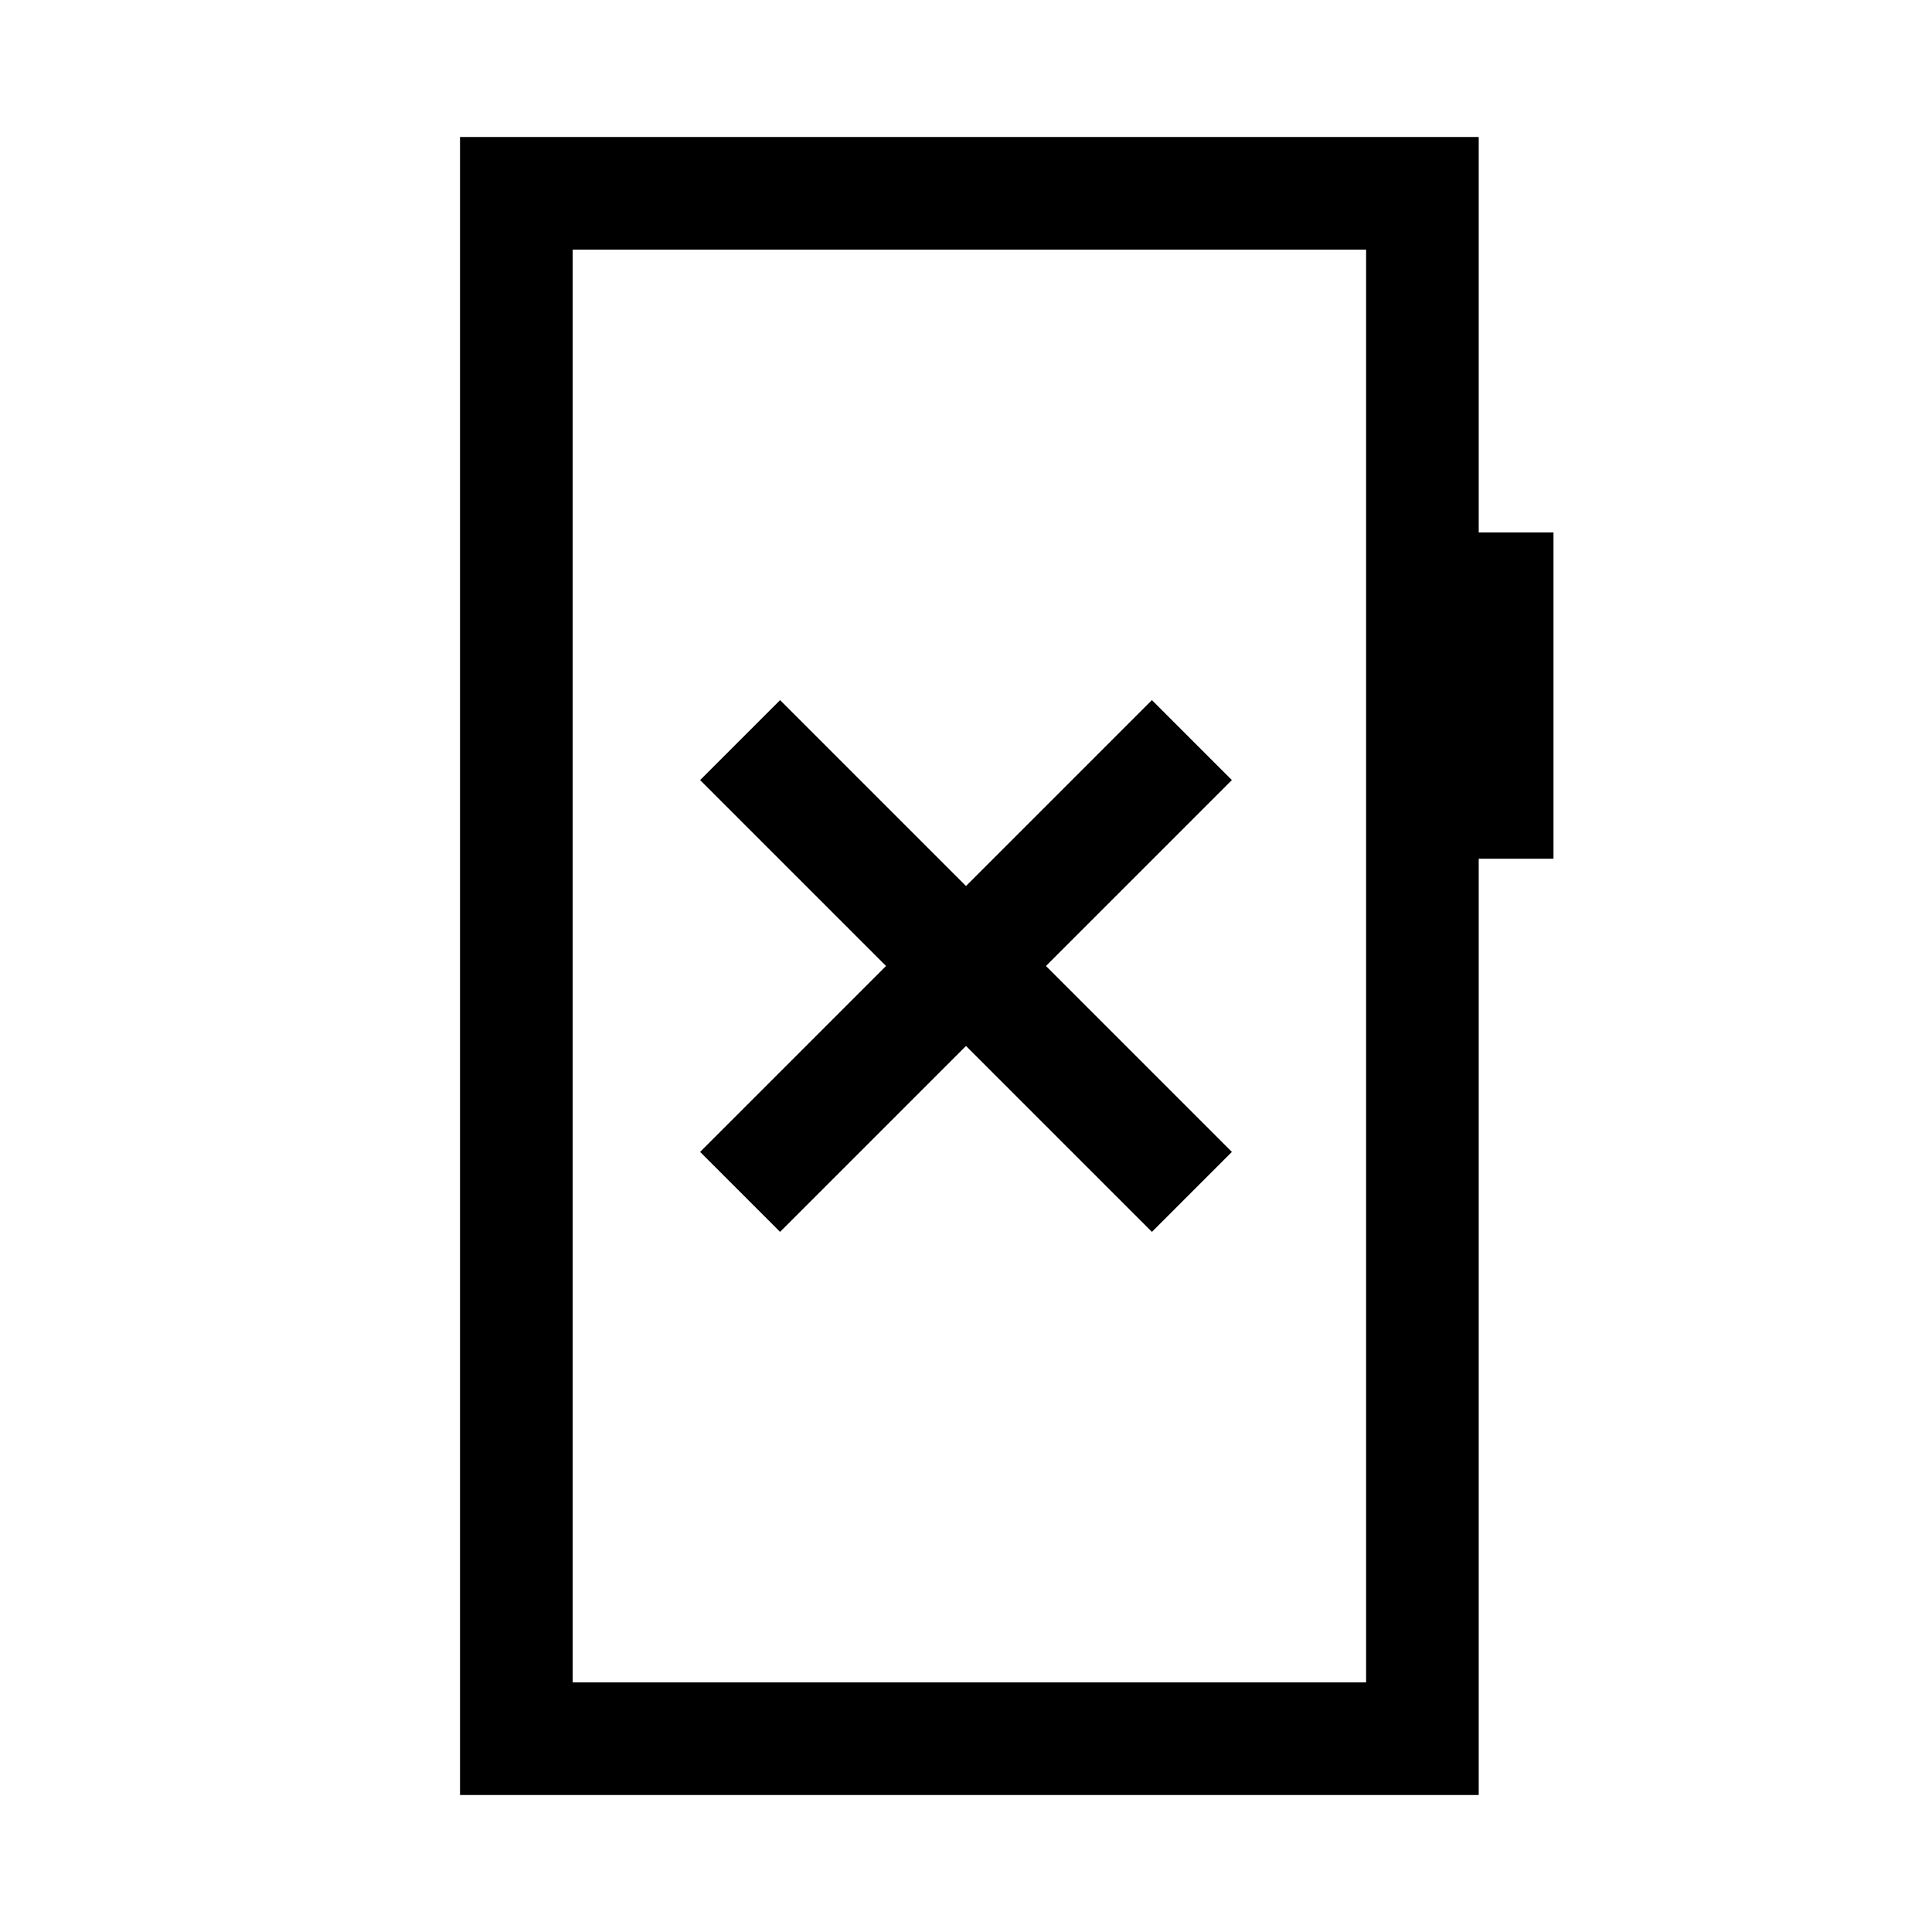 <svg xmlns="http://www.w3.org/2000/svg" height="24" viewBox="0 -960 960 960" width="24"><path d="M387.62-347.89 480-440.27l92.38 92.38 39.73-39.73L519.73-480l92.38-92.38-39.73-39.73L480-519.73l-92.38-92.38-39.73 39.73L440.27-480l-92.38 92.38 39.73 39.73ZM228.58-68.08v-823.84h506.19v196.5h37.15v162.11h-37.15v465.23H228.58Zm55.96-55.96h394.27v-711.92H284.54v711.92Zm0 0v-711.92 711.92Z"/></svg>